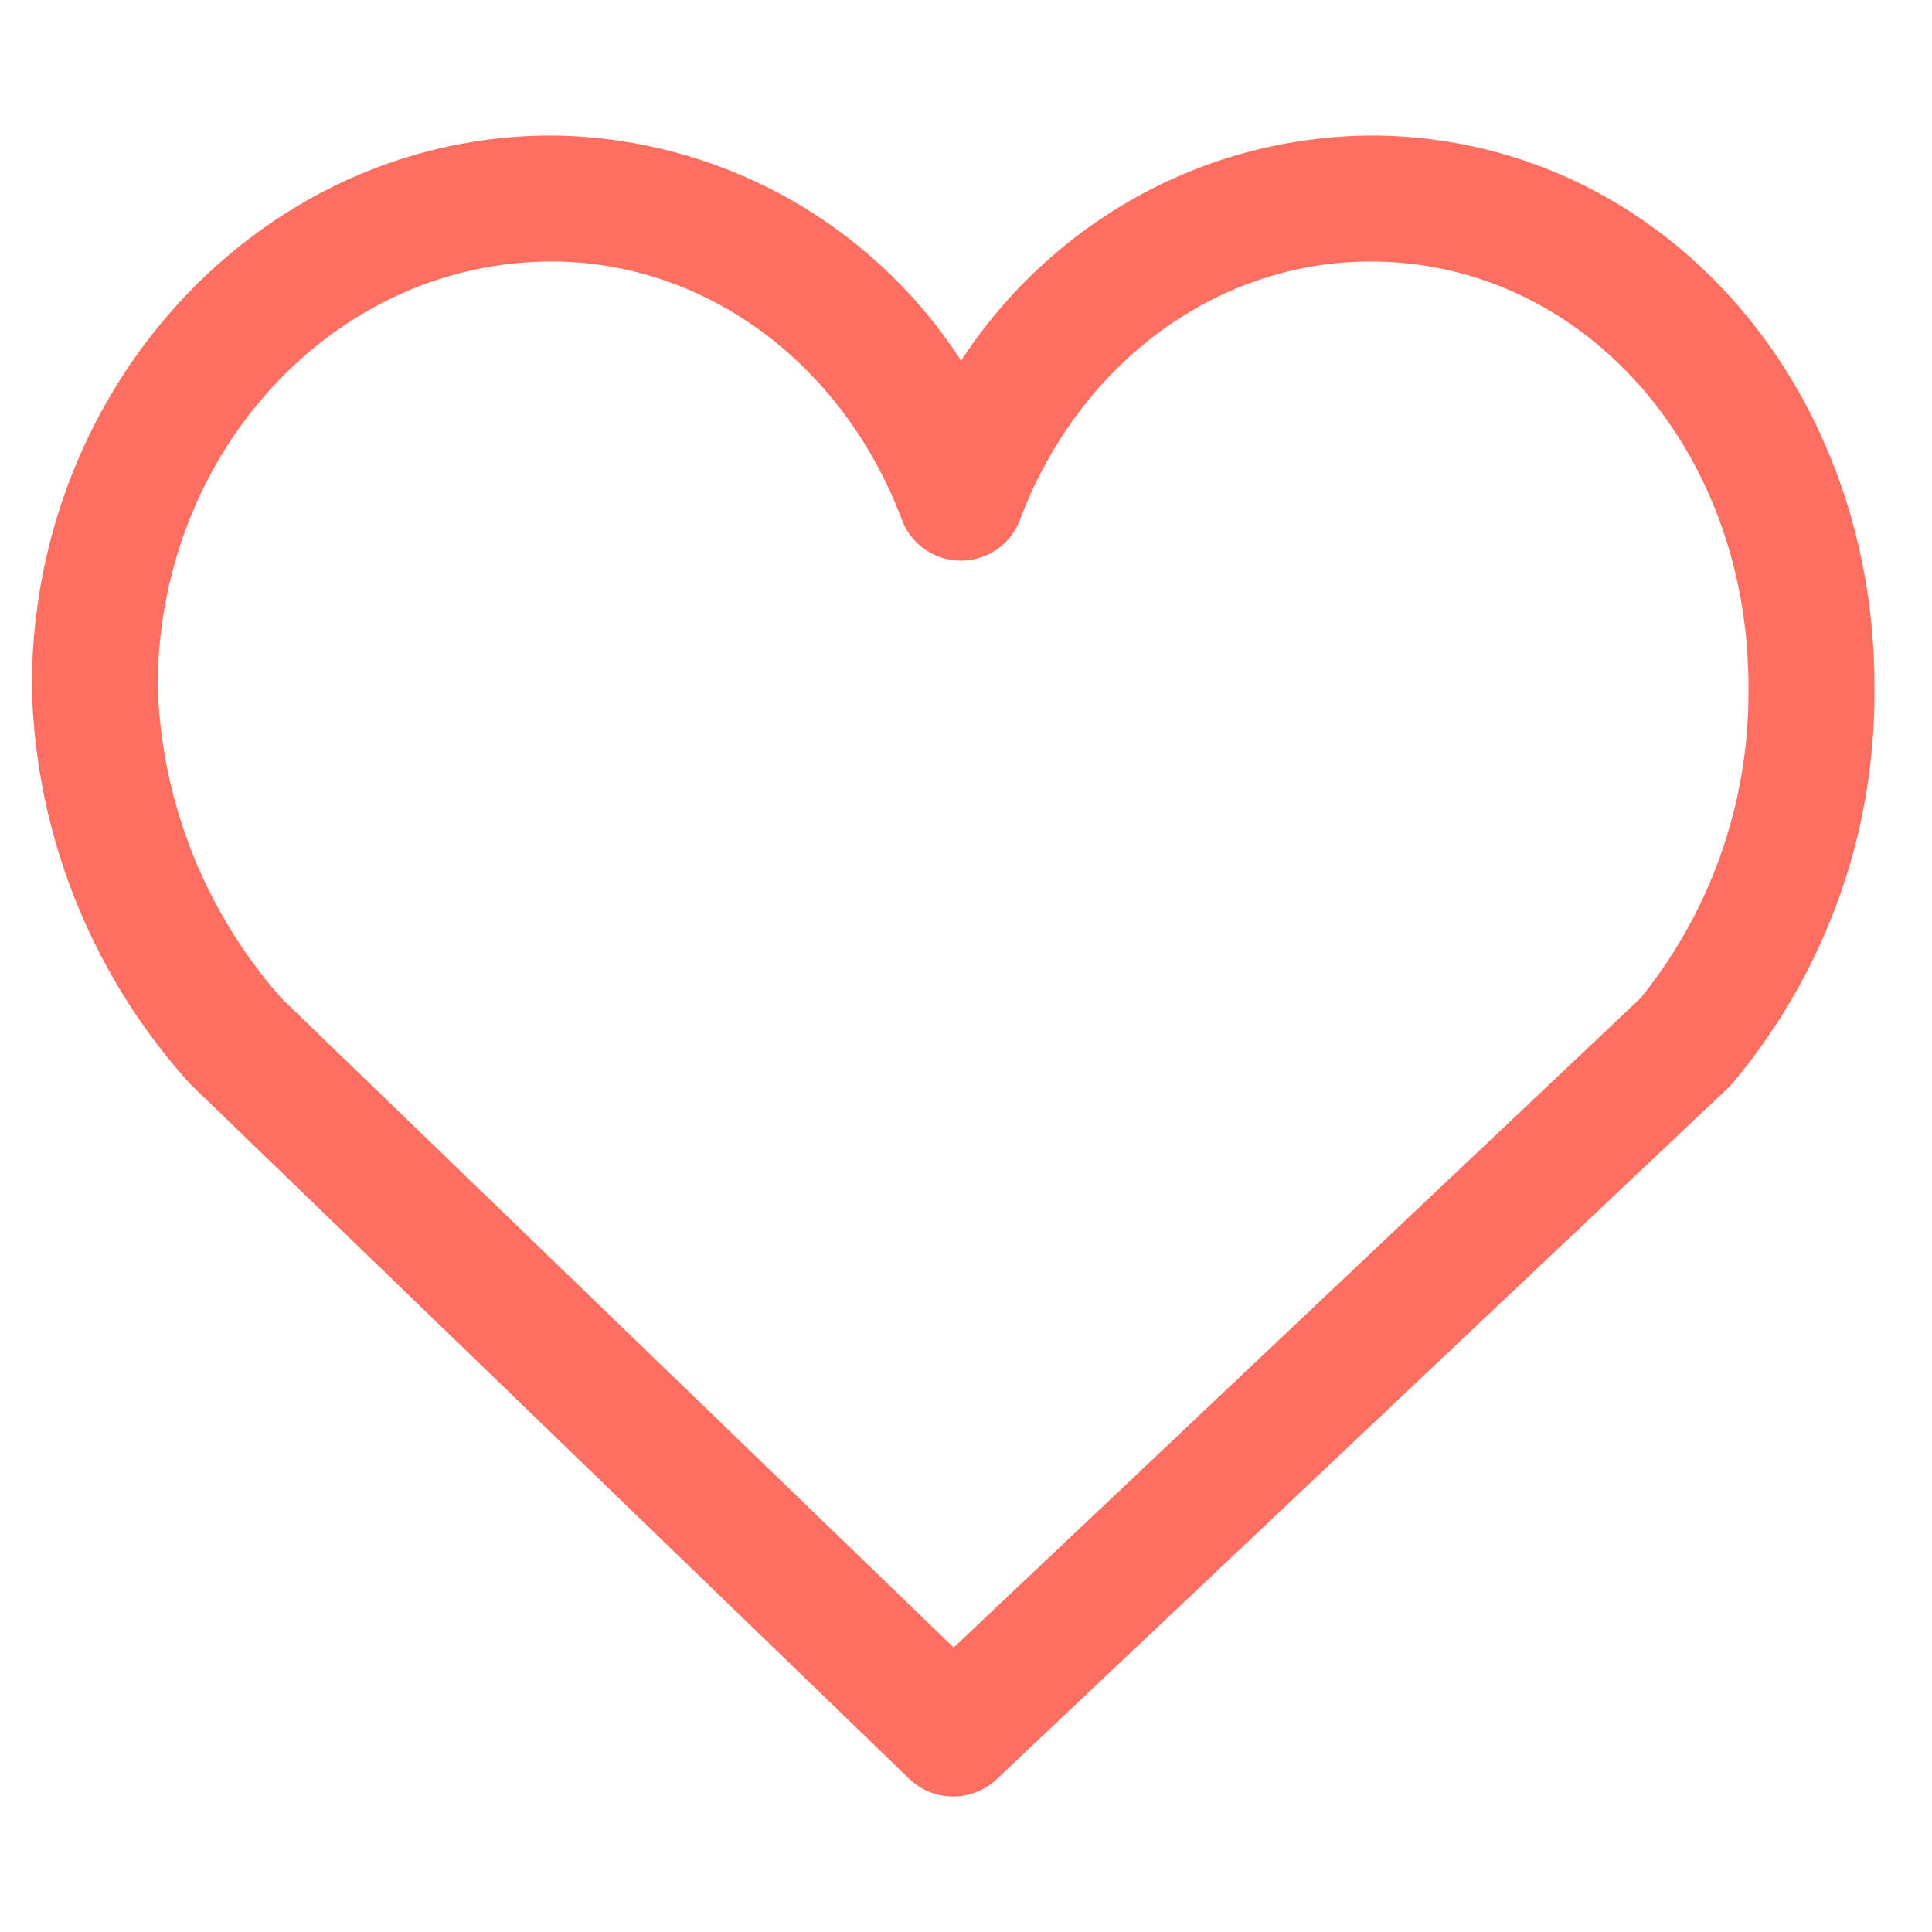 <svg xmlns="http://www.w3.org/2000/svg" width="20" height="20" fill="#ff6f61" viewBox="0 0 32 32"><path d="M15.786 29.755h-.001c-.281 0-.537-.111-.724-.292L3.182 17.985a.333.333 0 0 1-.046-.046v-.001a10.145 10.145 0 0 1-2.608-6.55v-.013c0-5.035 3.861-9.13 8.608-9.13a8.154 8.154 0 0 1 6.763 3.699l.019.031c1.463-2.239 3.949-3.705 6.778-3.73h.004c4.695 0 8.347 4.012 8.347 9.13v.1c0 2.467-.888 4.728-2.361 6.479l.013-.015-.068.073L16.486 29.49a1.04 1.04 0 0 1-.696.266h-.003zM4.663 16.535l11.133 10.753L27.175 16.53a8.052 8.052 0 0 0 1.785-5.073v-.086.004c0-3.949-2.749-7.043-6.261-7.043-2.546 0-4.826 1.68-5.807 4.283a1.045 1.045 0 0 1-1.949.007l-.002-.007c-.981-2.603-3.261-4.283-5.807-4.283-3.595 0-6.521 3.162-6.521 7.043a8.176 8.176 0 0 0 2.058 5.168l-.007-.009zm23.263.72z"/></svg>